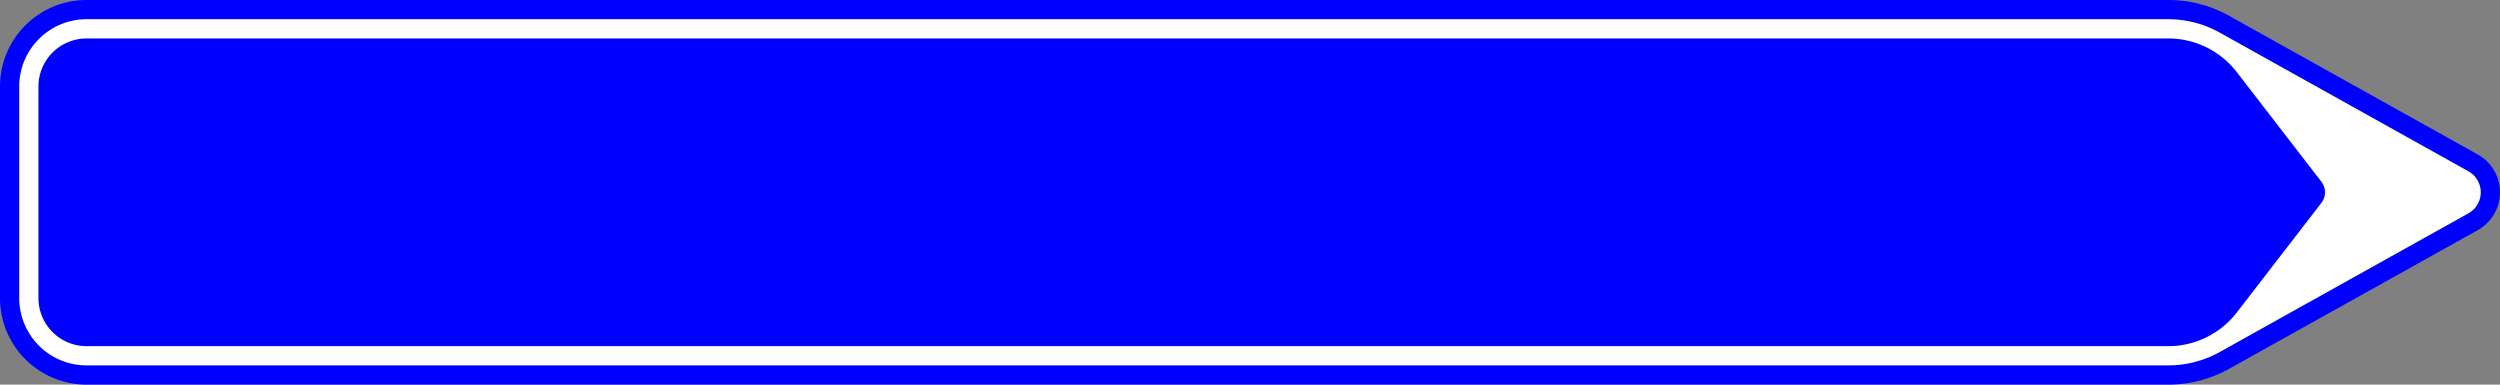 <?xml version="1.0" encoding="UTF-8"?>
<!DOCTYPE svg PUBLIC '-//W3C//DTD SVG 1.0//EN' 'http://www.w3.org/TR/2001/REC-SVG-20010904/DTD/svg10.dtd'>
<svg xmlns:xlink="http://www.w3.org/1999/xlink" xmlns="http://www.w3.org/2000/svg" width="1300" height="200">
<rect width="100%" height="100%" fill="#808080" stroke="none"/>
<!--Gegenereerd door de SIMaD-toepassing (http://www.dlw.be).-->
<g style="stroke:none;fill-rule:evenodd;" transform="matrix(1,0,0,-1,0,200)">
<path d=" M1288.461 80.35 A22.5 22.5 0 0 1 1288.461 119.65 L1288.46 119.65 L1159.174 191.766 A65 65 0 0 1 1127.51 200 L45 200 A45 45 0 0 1 0 155 L0 45 A45 45 0 0 1 45 0 L1127.51 0 A65 65 0 0 1 1159.174 8.234 L1159.17 8.23 Z" style="fill:rgb(0,0,255);" />
<path d=" M1283.589 89.083 A12.5 12.5 0 0 1 1283.589 110.917 L1283.59 110.92 L1154.302 183.033 A55 55 0 0 1 1127.51 190 L45 190 A35 35 0 0 1 10 155 L10 45 A35 35 0 0 1 45 10 L1127.51 10 A55 55 0 0 1 1154.302 16.967 L1154.3 16.97 Z" style="fill:rgb(255,255,255);" />
<path d=" M1207.124 94.5 A9 9 0 0 1 1207.124 105.5 L1207.12 105.5 L1163.12 162.5 A45 45 0 0 1 1127.5 180 L45 180 A25 25 0 0 1 20 155 L20 45 A25 25 0 0 1 45 20 L1127.5 20 A45 45 0 0 1 1163.12 37.5 L1163.12 37.5 Z" style="fill:rgb(0,0,255);" />
</g>
</svg>
